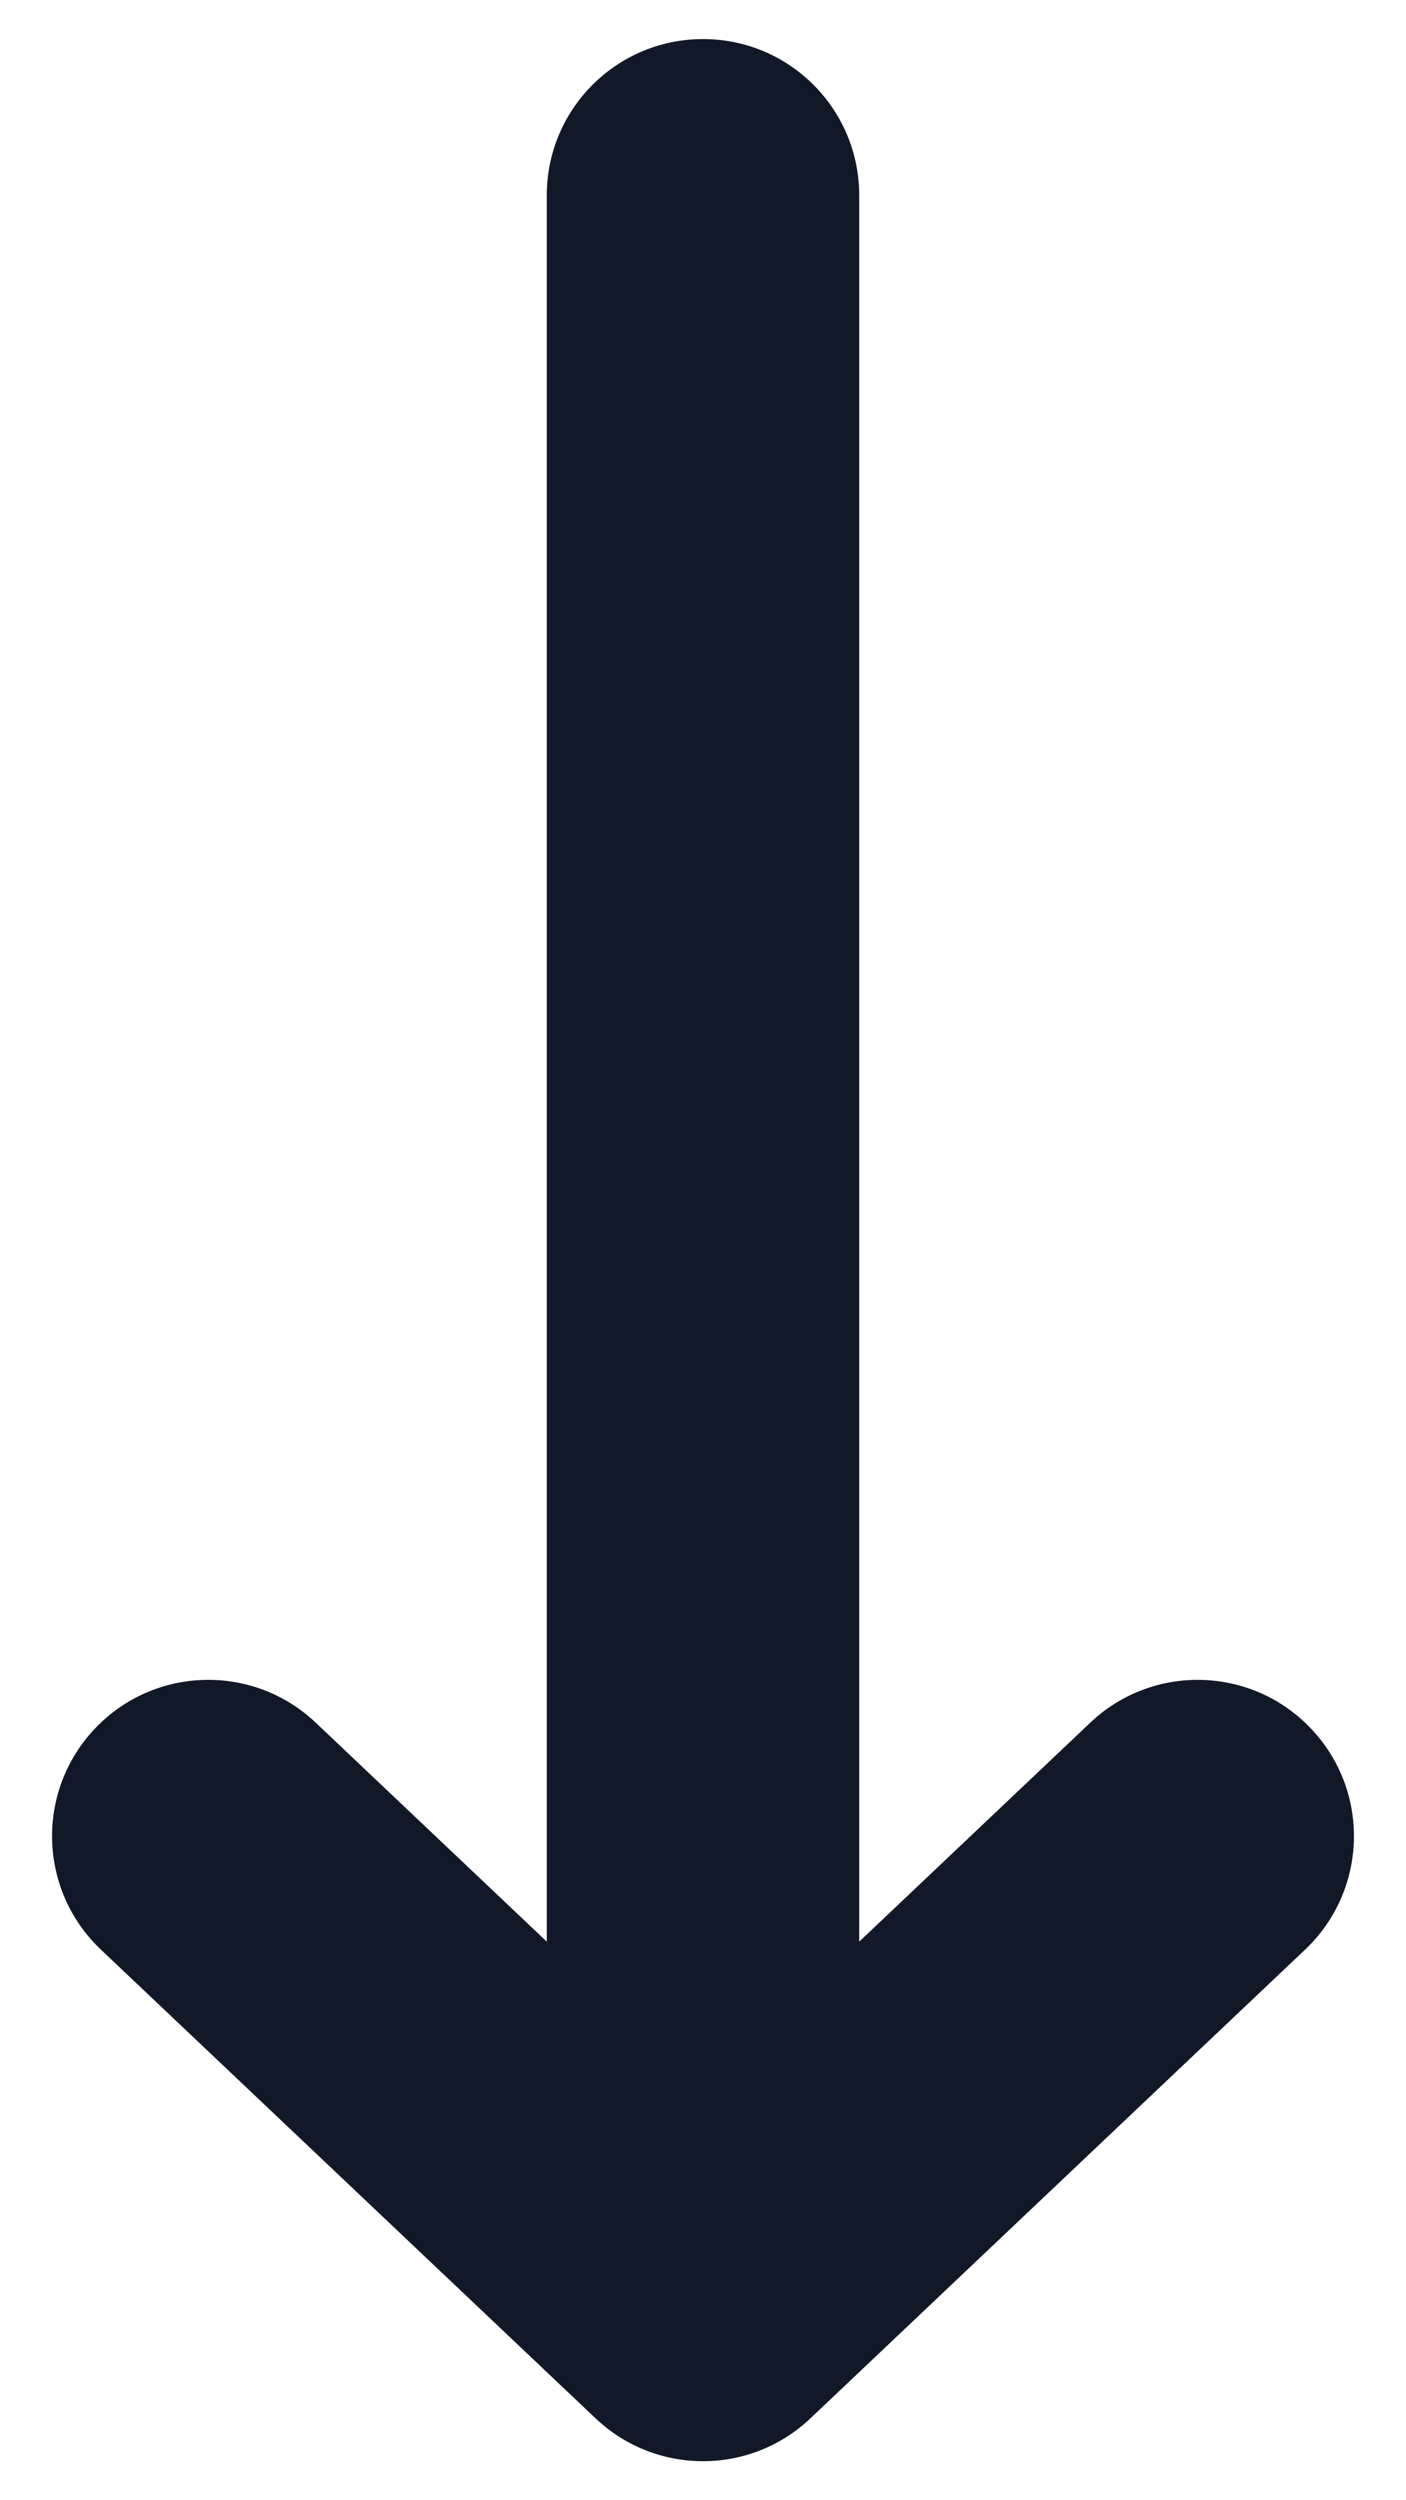 <svg width="18" height="32" viewBox="0 0 18 32" fill="none" xmlns="http://www.w3.org/2000/svg" xmlns:xlink="http://www.w3.org/1999/xlink">
<path d="M16.709,24.952C17.511,24.192 17.545,22.926 16.785,22.125C16.026,21.323 14.76,21.288 13.958,22.048L16.709,24.952ZM9,29.5L7.625,30.952C8.396,31.683 9.604,31.683 10.375,30.952L9,29.5ZM4.042,22.048C3.24,21.288 1.974,21.323 1.215,22.124C0.455,22.926 0.489,24.192 1.291,24.952L4.042,22.048ZM11,2.5C11,1.395 10.105,0.5 9,0.5C7.895,0.5 7,1.395 7,2.5L11,2.5ZM13.958,22.048L7.625,28.048L10.375,30.952L16.709,24.952L13.958,22.048ZM10.375,28.048L4.042,22.048L1.291,24.952L7.625,30.952L10.375,28.048ZM11,29.5L11,2.5L7,2.5L7,29.5L11,29.5Z" fill="#111827"/>
</svg>
